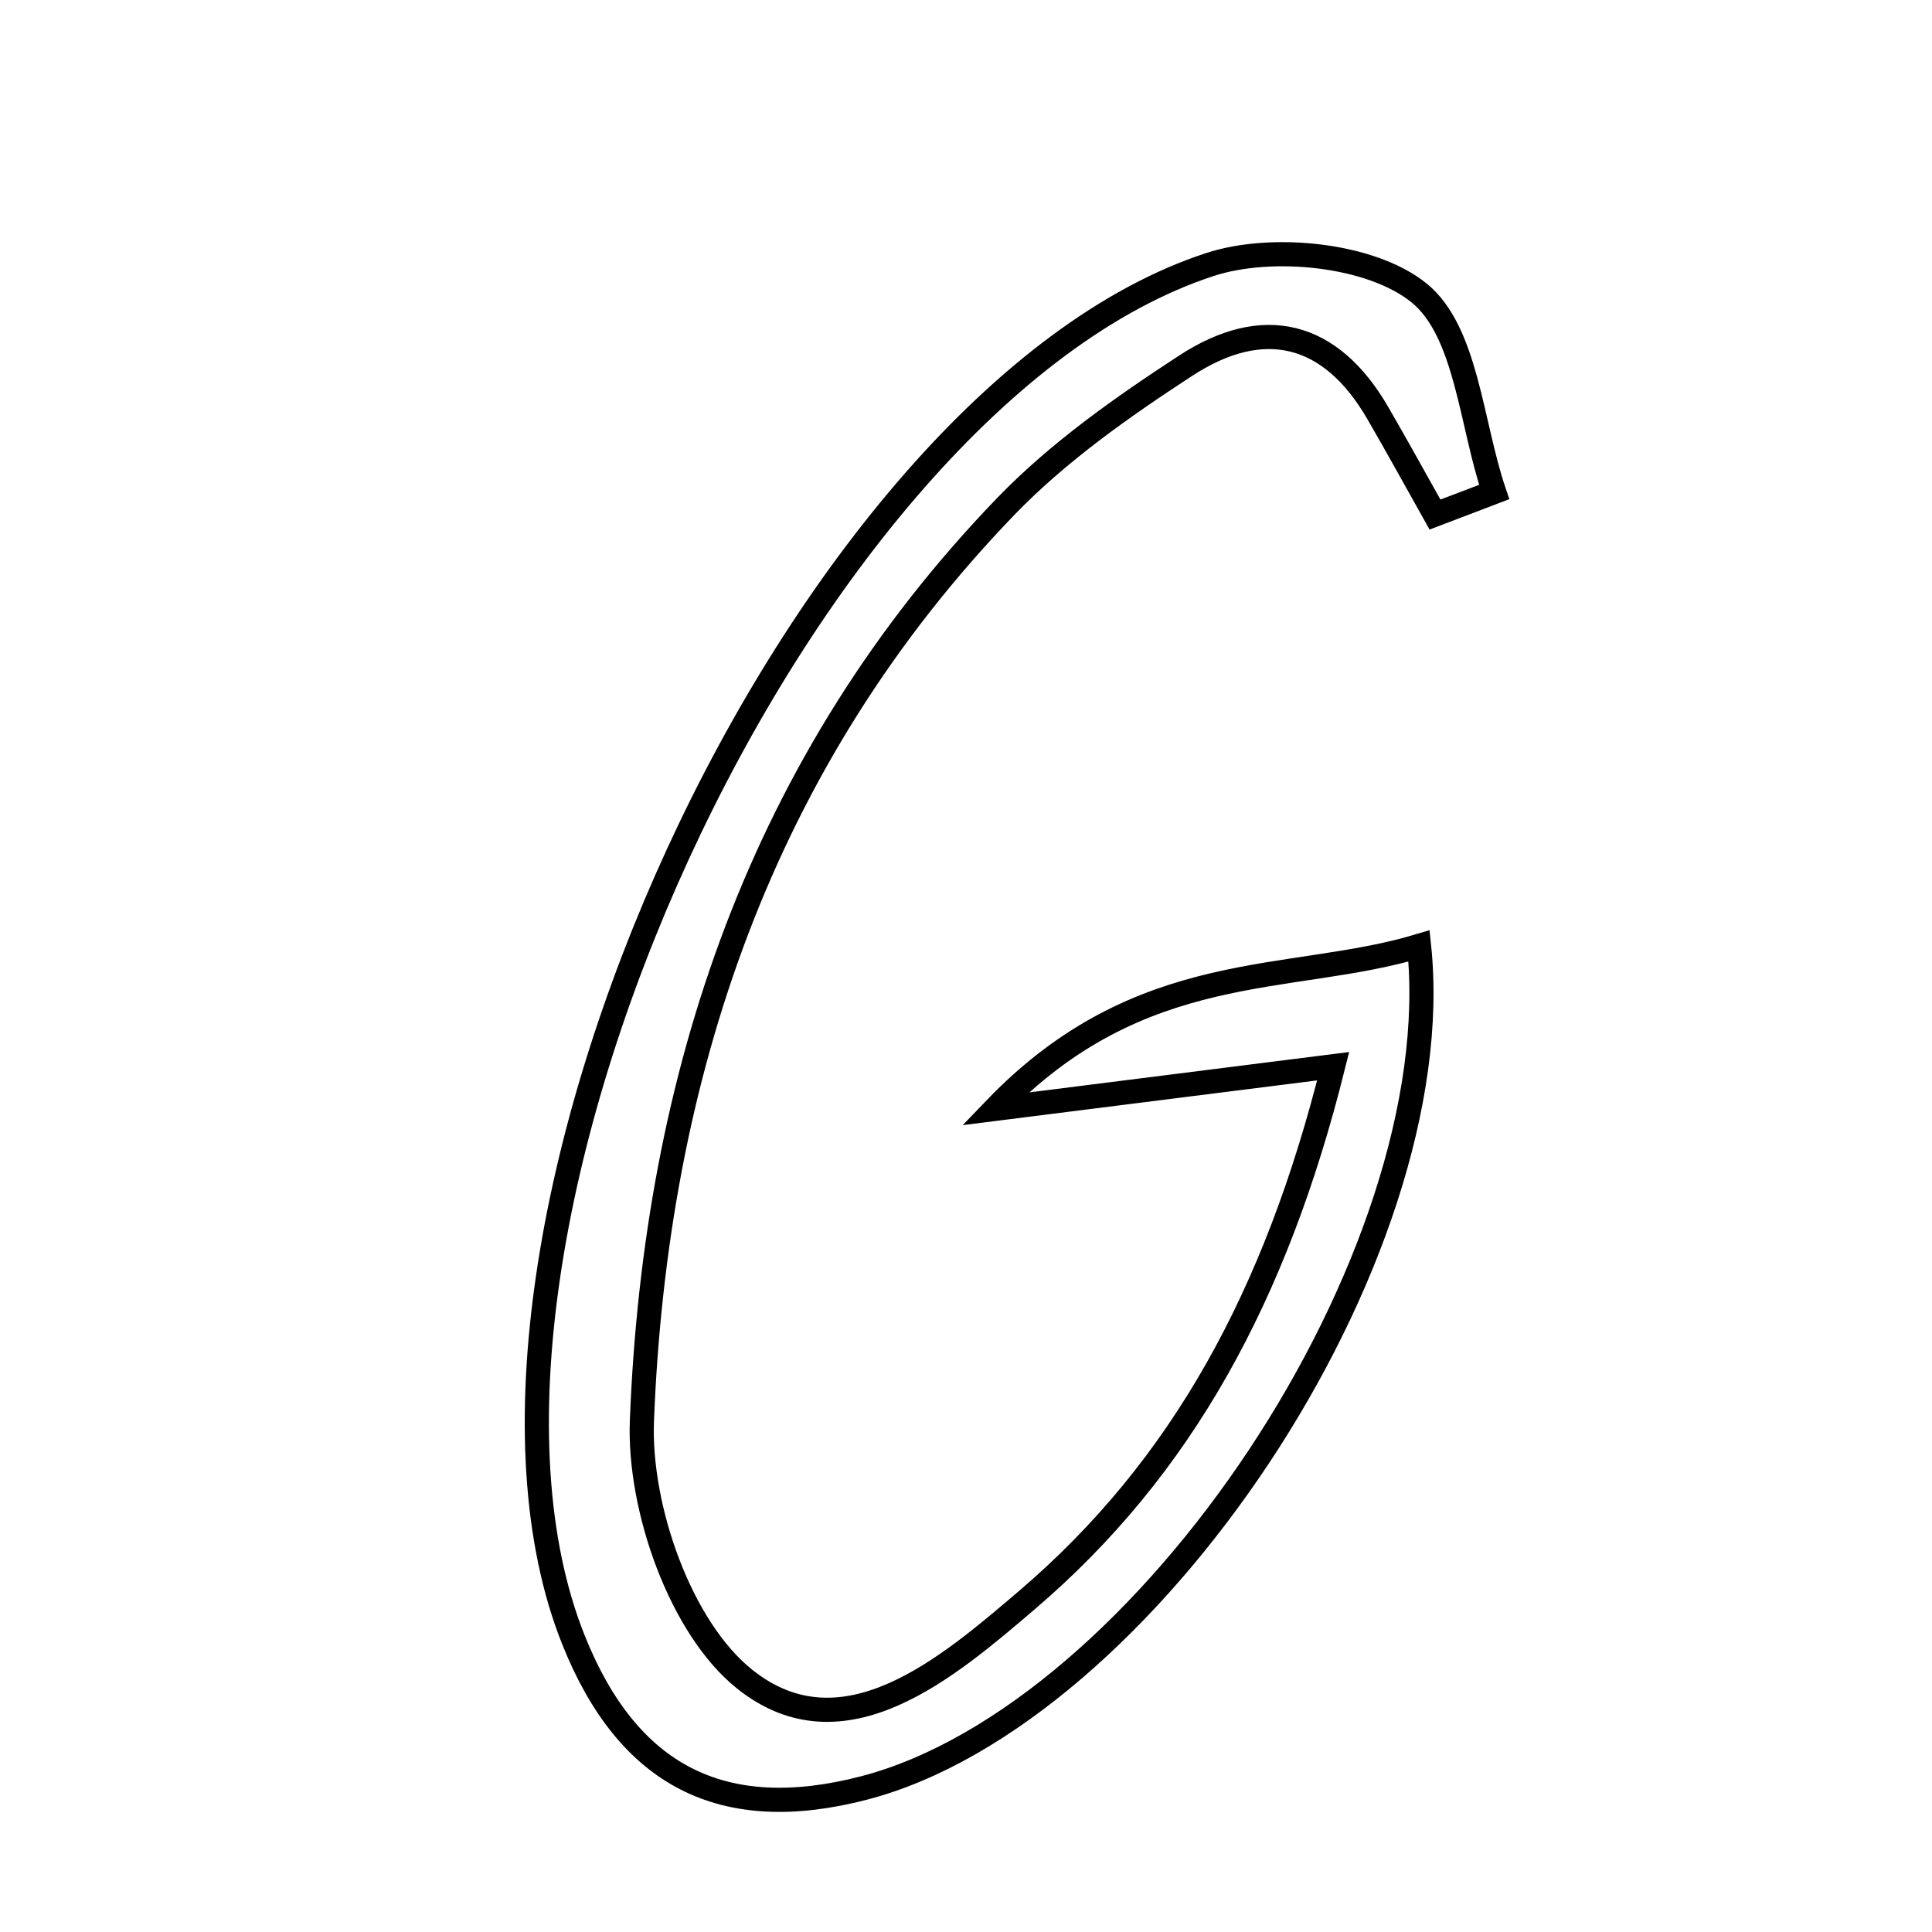 <svg xmlns="http://www.w3.org/2000/svg" viewBox="0.0 0.0 24.0 24.0" height="200px" width="200px"><path fill="none" stroke="black" stroke-width=".3" stroke-opacity="1.0"  filling="0" d="M15.027 3.287 C15.803 3.032 17.034 3.158 17.627 3.638 C18.219 4.116 18.272 5.26 18.561 6.112 C18.317 6.205 18.072 6.298 17.826 6.392 C17.591 5.974 17.36 5.553 17.119 5.137 C16.528 4.112 15.685 3.918 14.727 4.544 C13.939 5.058 13.149 5.614 12.499 6.286 C9.447 9.446 8.141 13.373 7.974 17.651 C7.932 18.732 8.453 20.221 9.249 20.858 C10.475 21.84 11.776 20.714 12.759 19.875 C14.681 18.233 15.85 16.095 16.561 13.245 C15.103 13.429 14.045 13.563 12.361 13.775 C14.175 11.888 16.02 12.233 17.628 11.751 C18.033 15.62 14.222 21.303 10.733 22.211 C8.981 22.666 7.804 22.068 7.126 20.377 C5.146 15.439 9.93 4.958 15.027 3.287"></path></svg>